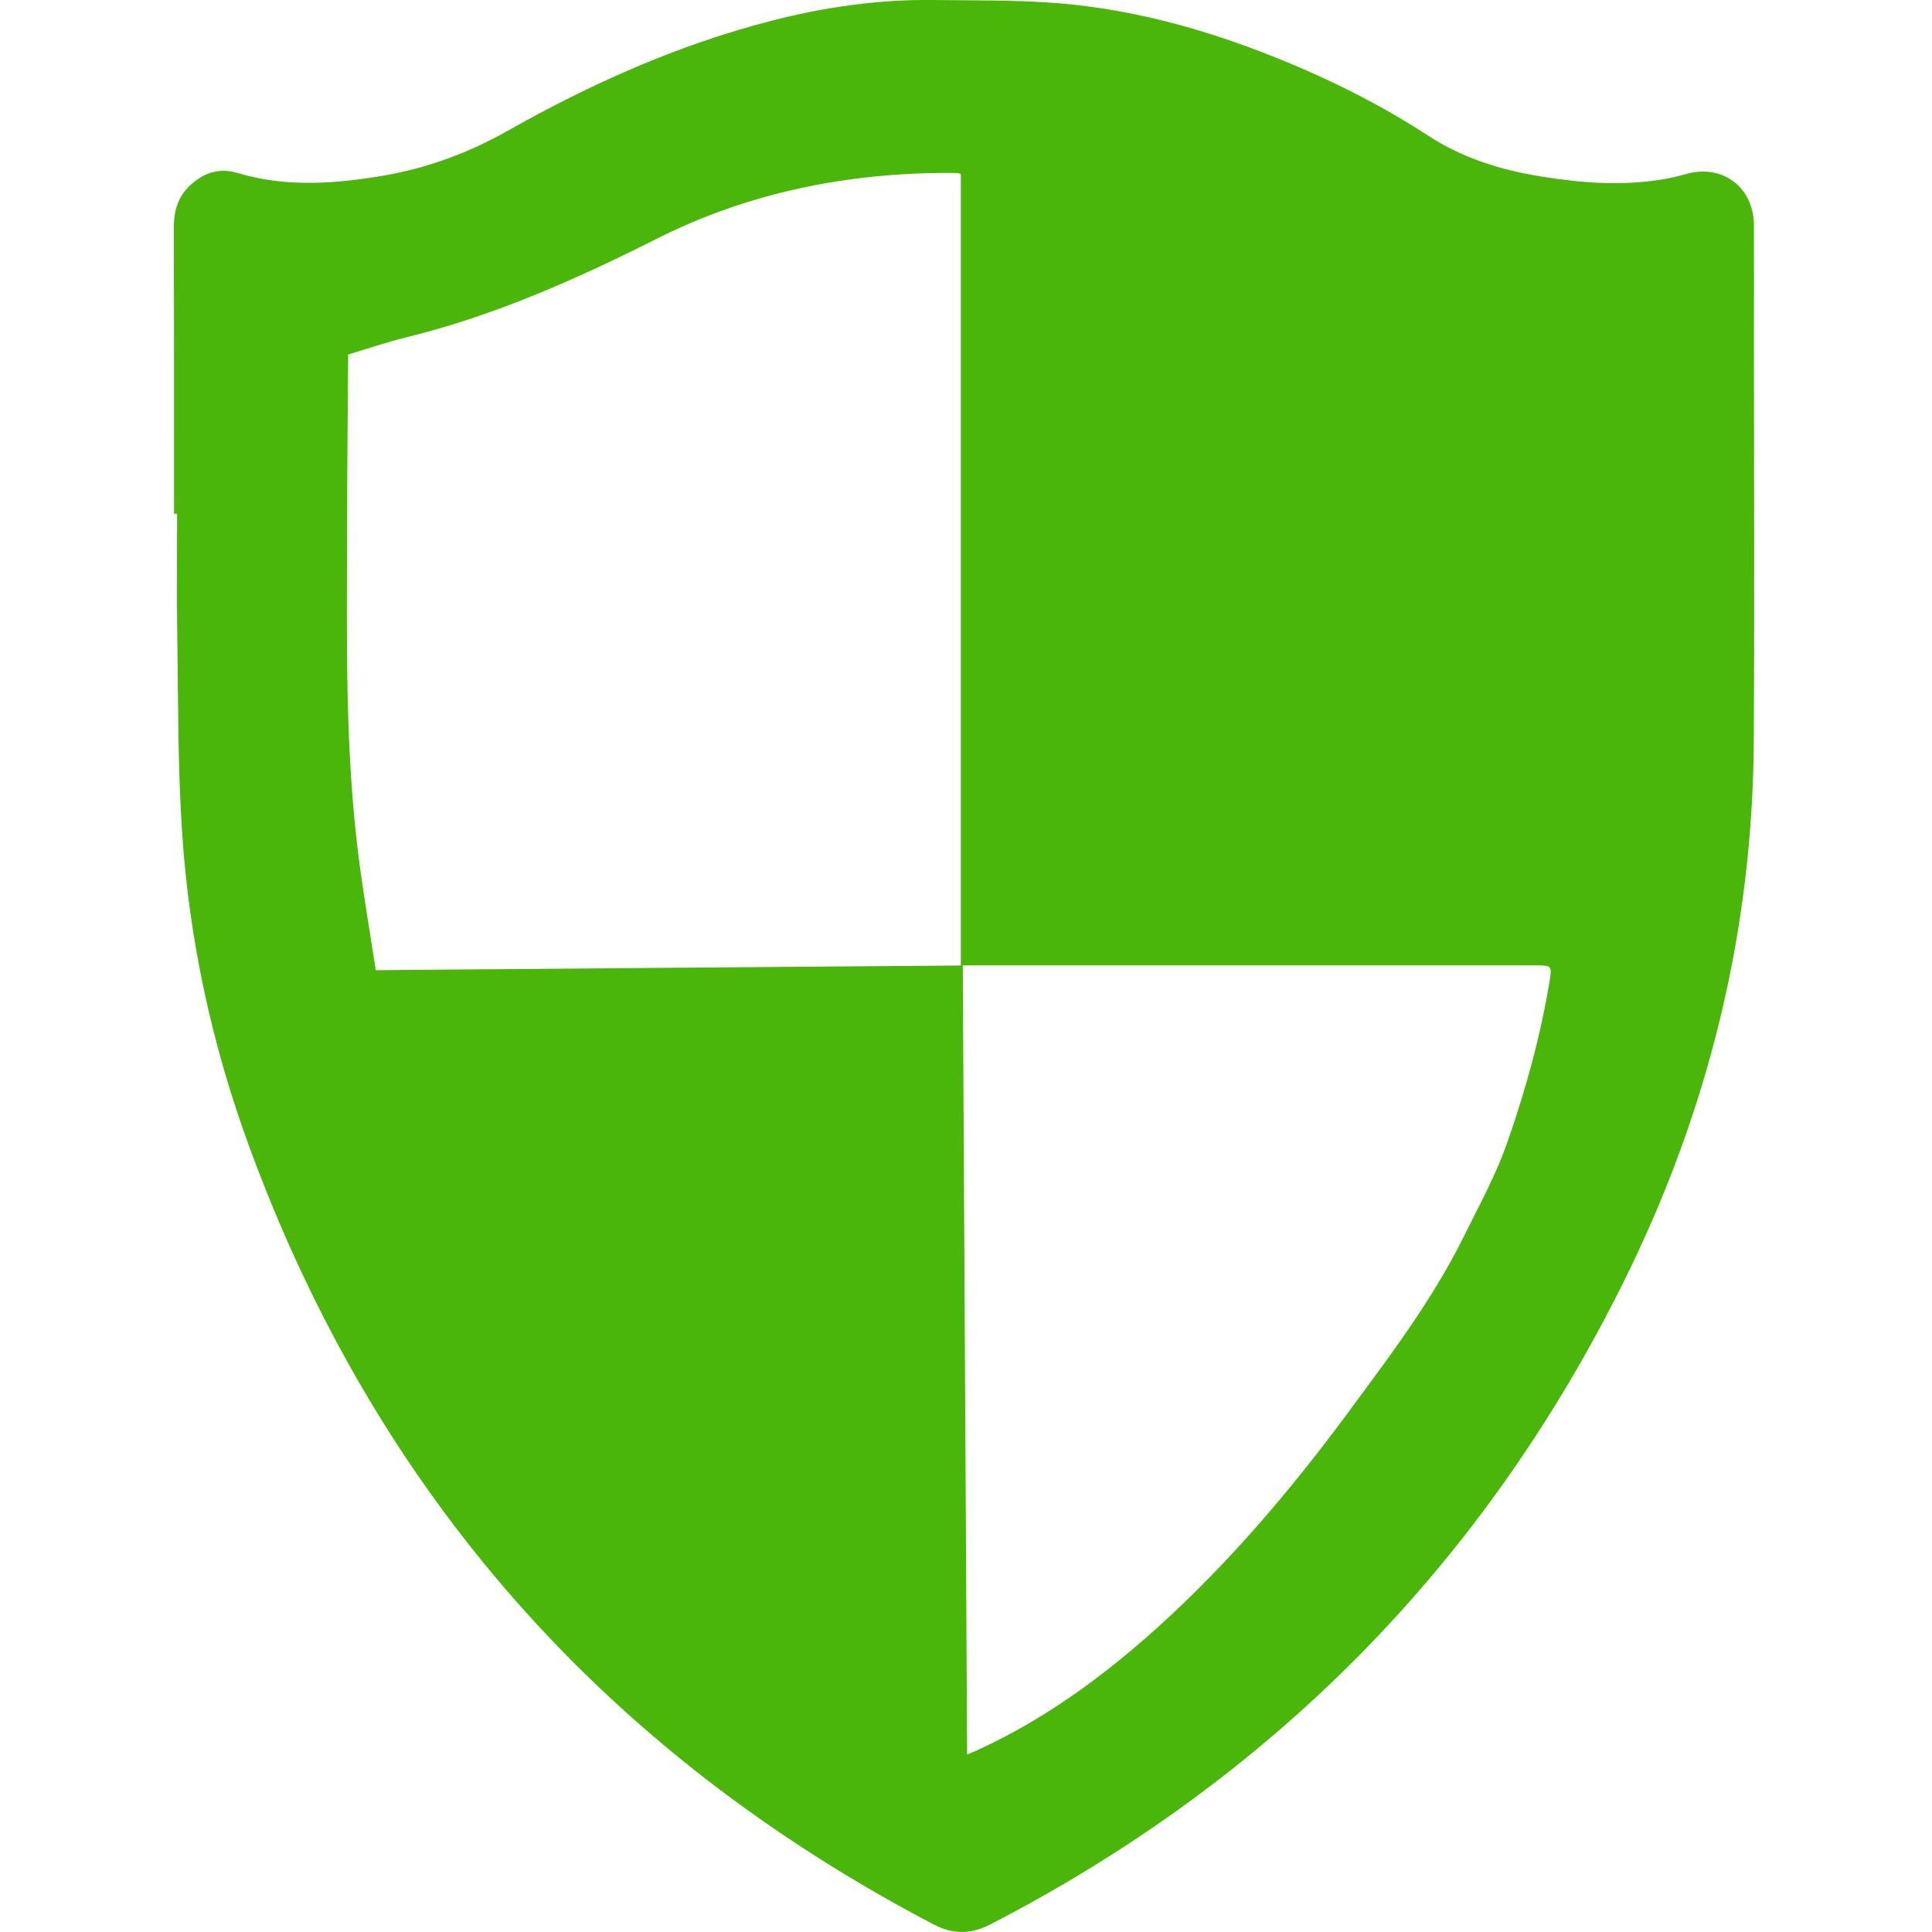 <?xml version="1.0" encoding="UTF-8"?>
<svg width="12px" height="12px" viewBox="0 0 12 12" version="1.1" xmlns="http://www.w3.org/2000/svg" xmlns:xlink="http://www.w3.org/1999/xlink">
    <title>Icon/爱心基金</title>
    <g id="页面-1" stroke="none" stroke-width="1" fill="none" fill-rule="evenodd">
        <g id="个人-未登录" transform="translate(-12, -1009)" fill="#49B609" fill-rule="nonzero">
            <g id="Icon/爱心基金" transform="translate(12, 1009)">
                <path d="M1.081,3.191 C1.081,2.596 1.081,2.002 1.08,1.408 C1.08,1.31 1.105,1.225 1.176,1.156 C1.259,1.076 1.358,1.04 1.47,1.073 C1.777,1.166 2.085,1.142 2.393,1.089 C2.663,1.041 2.916,0.947 3.156,0.811 C3.671,0.52 4.208,0.28 4.784,0.131 C5.116,0.045 5.453,-0.004 5.796,0 C6.032,0.003 6.269,0 6.504,0.015 C6.989,0.046 7.452,0.17 7.902,0.349 C8.24,0.483 8.566,0.644 8.871,0.843 C9.086,0.983 9.322,1.056 9.571,1.096 C9.816,1.136 10.062,1.155 10.309,1.117 C10.362,1.109 10.416,1.097 10.468,1.082 C10.695,1.015 10.893,1.161 10.894,1.399 C10.895,1.646 10.894,1.893 10.894,2.141 C10.894,2.962 10.898,3.784 10.893,4.605 C10.886,5.785 10.61,6.904 10.086,7.959 C9.213,9.72 7.898,11.05 6.151,11.953 C6.031,12.015 5.919,12.016 5.799,11.953 C3.763,10.887 2.34,9.281 1.548,7.122 C1.317,6.492 1.175,5.839 1.131,5.169 C1.104,4.761 1.107,4.352 1.101,3.943 C1.097,3.692 1.1,3.441 1.1,3.191 C1.093,3.191 1.087,3.191 1.081,3.191 Z M5.968,5.997 C5.968,4.354 5.968,2.717 5.968,1.082 C5.961,1.079 5.958,1.076 5.955,1.076 C5.937,1.075 5.919,1.074 5.9,1.074 C5.262,1.073 4.651,1.195 4.079,1.483 C3.58,1.734 3.073,1.96 2.528,2.094 C2.405,2.124 2.285,2.165 2.162,2.202 C2.162,2.227 2.163,2.247 2.162,2.267 C2.16,2.595 2.156,2.924 2.156,3.253 C2.155,3.971 2.139,4.689 2.238,5.403 C2.267,5.609 2.301,5.815 2.334,6.026 C3.55,6.016 4.758,6.006 5.968,5.997 Z M5.98,5.996 C5.989,7.633 5.998,9.263 6.007,10.898 C6.031,10.887 6.05,10.88 6.068,10.872 C6.485,10.681 6.851,10.414 7.189,10.109 C7.631,9.71 8.014,9.259 8.367,8.782 C8.629,8.427 8.897,8.075 9.093,7.678 C9.188,7.486 9.292,7.297 9.362,7.096 C9.477,6.767 9.57,6.431 9.626,6.086 C9.64,6.001 9.634,5.996 9.549,5.996 C8.383,5.996 7.216,5.996 6.05,5.996 C6.028,5.996 6.007,5.996 5.98,5.996 Z" id="形状"></path>
            </g>
        </g>
    </g>
</svg>